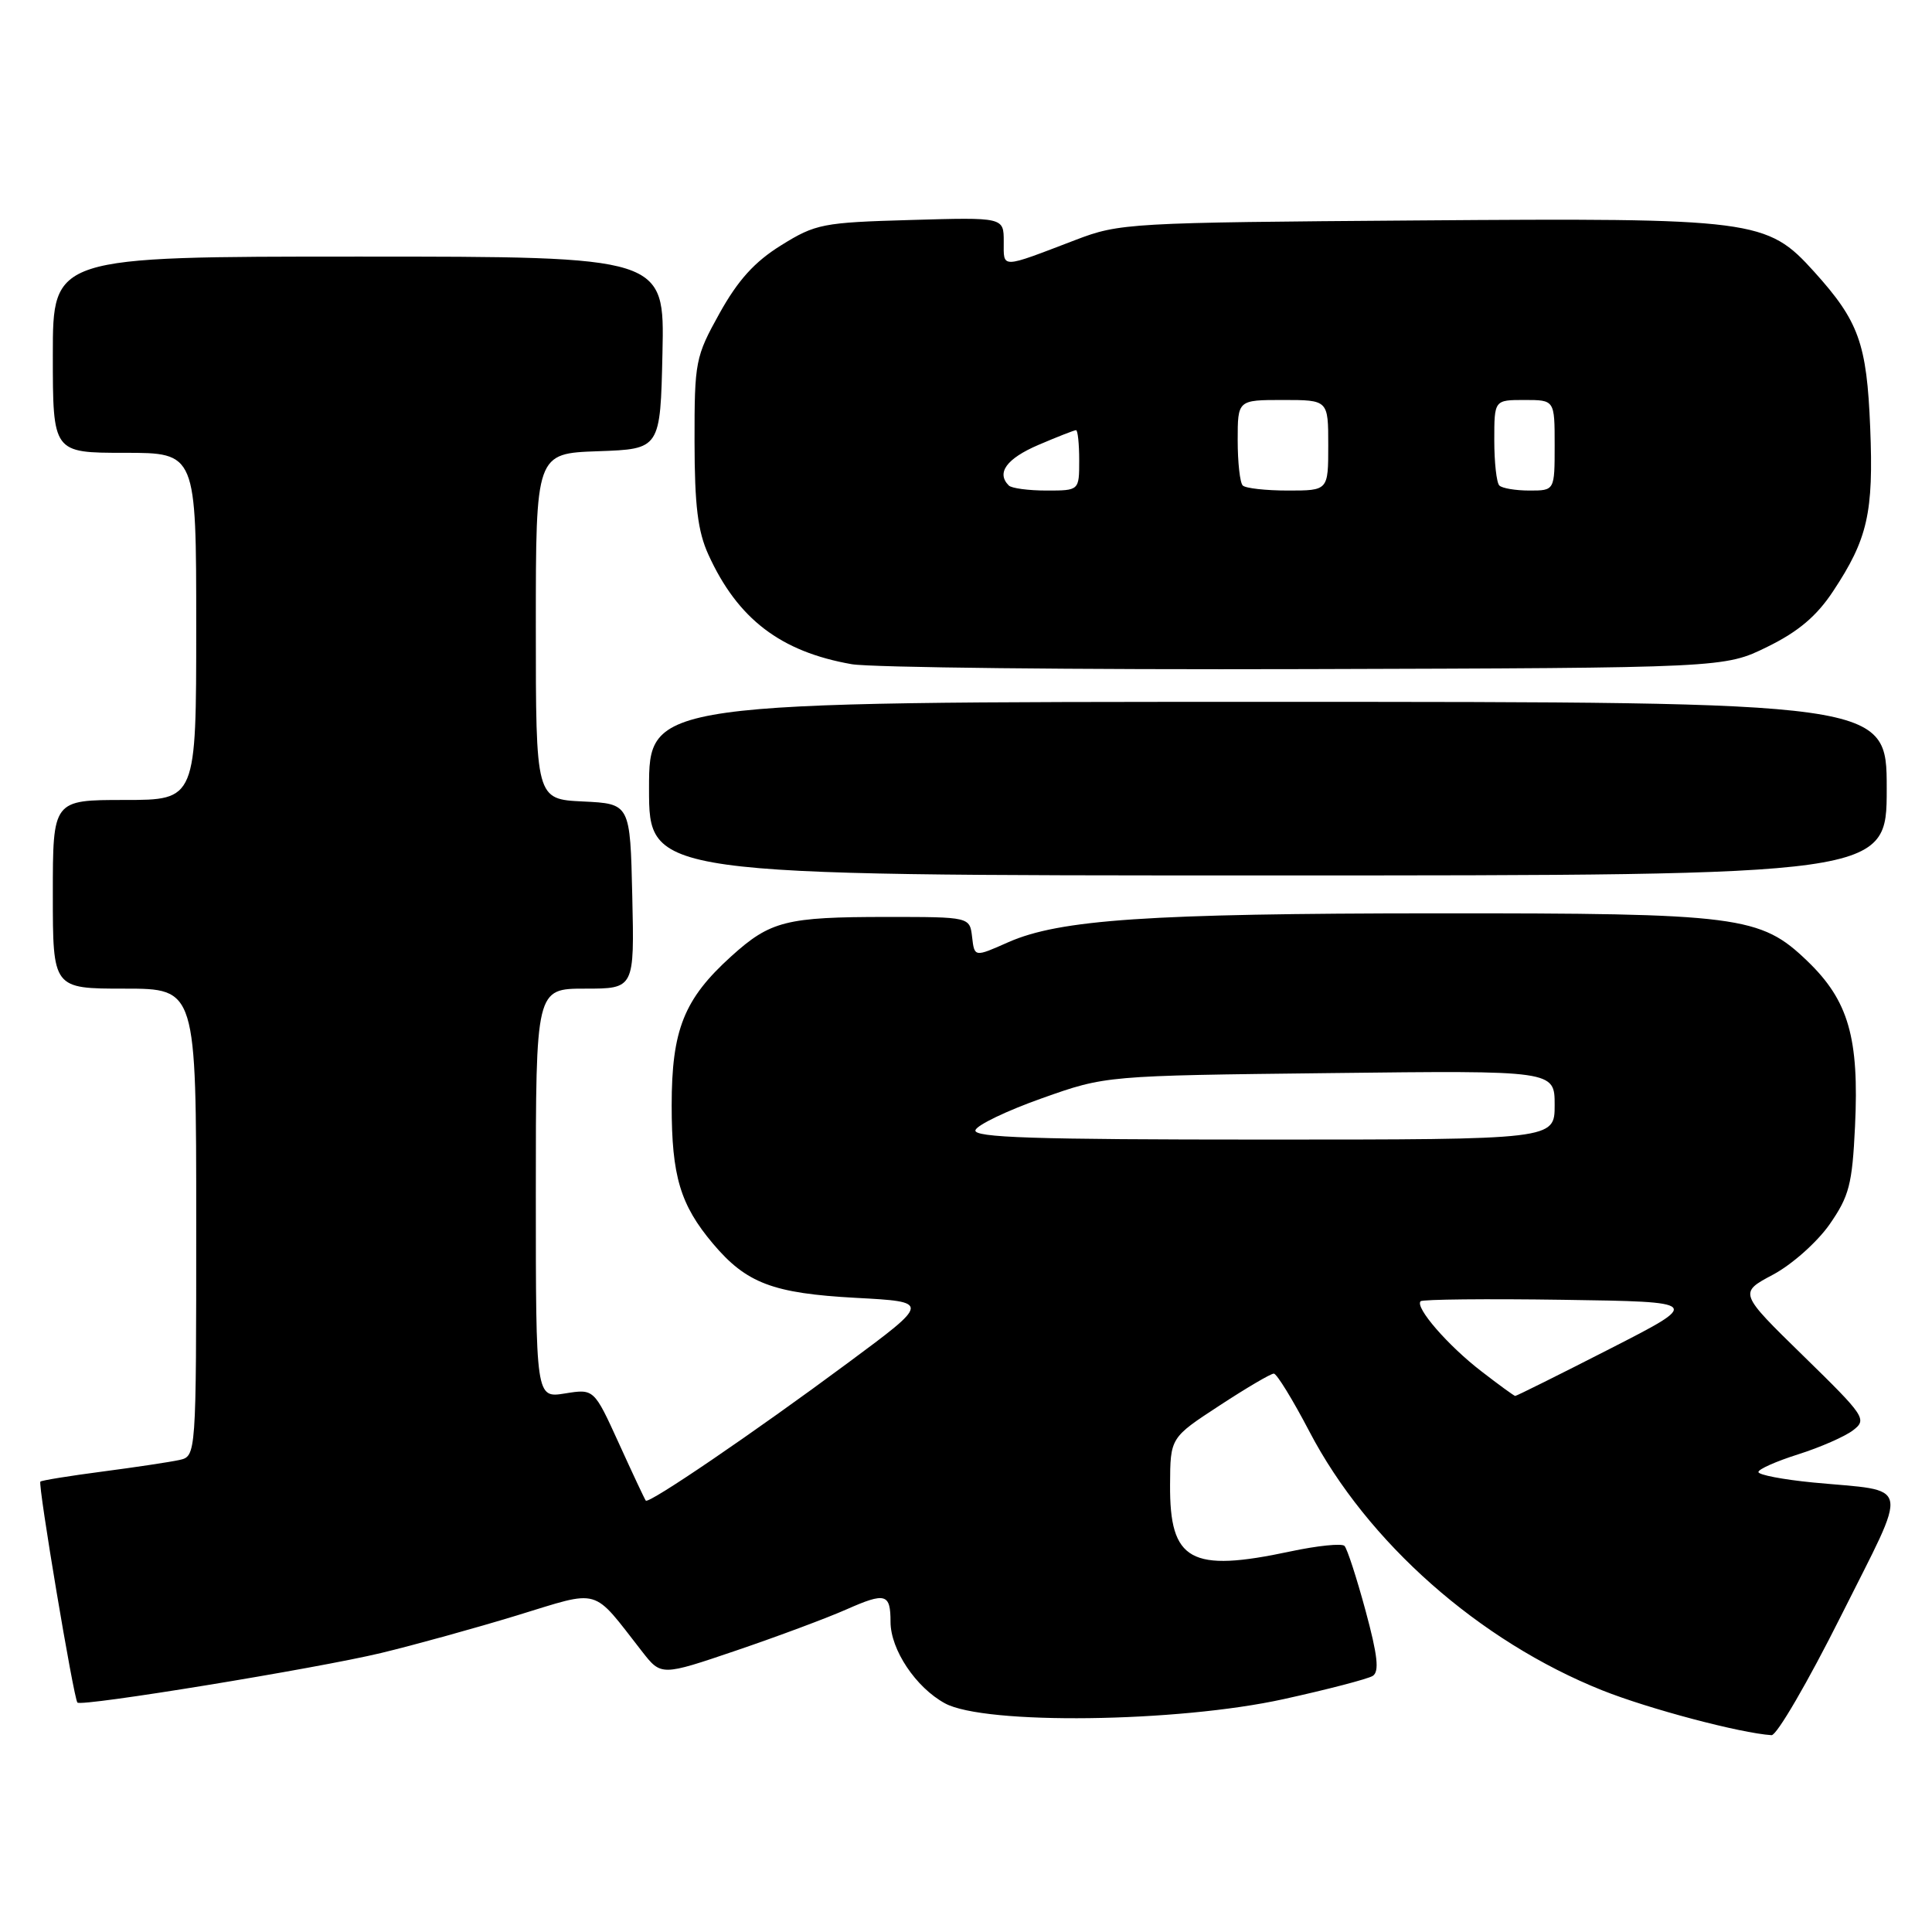 <?xml version="1.0" encoding="UTF-8" standalone="no"?>
<!DOCTYPE svg PUBLIC "-//W3C//DTD SVG 1.1//EN" "http://www.w3.org/Graphics/SVG/1.1/DTD/svg11.dtd" >
<svg xmlns="http://www.w3.org/2000/svg" xmlns:xlink="http://www.w3.org/1999/xlink" version="1.1" viewBox="0 0 256 256">
 <g >
 <path fill="currentColor"
d=" M 243.95 214.10 C 253.04 195.94 253.41 197.70 240.25 196.44 C 236.26 196.05 233.00 195.43 233.00 195.05 C 233.00 194.67 235.38 193.62 238.29 192.70 C 241.19 191.78 244.46 190.35 245.54 189.52 C 247.42 188.08 247.15 187.67 238.95 179.66 C 230.40 171.31 230.40 171.31 234.93 168.90 C 237.43 167.57 240.77 164.60 242.42 162.25 C 245.03 158.49 245.43 156.96 245.80 149.25 C 246.36 137.52 244.94 132.59 239.49 127.35 C 233.25 121.35 230.53 121.00 190.20 121.02 C 152.23 121.04 140.42 121.84 133.60 124.85 C 129.12 126.84 129.12 126.84 128.81 124.17 C 128.50 121.50 128.50 121.50 117.50 121.50 C 104.16 121.50 102.08 122.03 96.90 126.71 C 90.63 132.38 89.00 136.45 89.00 146.49 C 89.00 155.84 90.14 159.65 94.47 164.79 C 98.90 170.04 102.41 171.37 113.38 171.97 C 123.27 172.50 123.27 172.50 112.38 180.57 C 99.84 189.87 85.96 199.32 85.57 198.84 C 85.42 198.65 83.82 195.24 82.01 191.26 C 78.71 184.02 78.71 184.02 74.86 184.64 C 71.00 185.26 71.00 185.26 71.00 158.13 C 71.00 131.00 71.00 131.00 77.53 131.00 C 84.06 131.00 84.06 131.00 83.78 118.75 C 83.50 106.50 83.50 106.50 77.25 106.20 C 71.00 105.90 71.00 105.90 71.00 82.99 C 71.00 60.08 71.00 60.08 79.25 59.79 C 87.50 59.50 87.50 59.50 87.78 46.75 C 88.06 34.00 88.06 34.00 47.53 34.00 C 7.00 34.00 7.00 34.00 7.00 47.00 C 7.00 60.00 7.00 60.00 16.50 60.00 C 26.00 60.00 26.00 60.00 26.00 83.00 C 26.00 106.00 26.00 106.00 16.50 106.00 C 7.00 106.00 7.00 106.00 7.00 118.50 C 7.00 131.00 7.00 131.00 16.50 131.00 C 26.00 131.00 26.00 131.00 26.00 161.98 C 26.00 192.96 26.00 192.96 23.75 193.46 C 22.51 193.73 17.93 194.42 13.57 194.99 C 9.21 195.56 5.51 196.16 5.35 196.32 C 5.00 196.67 9.77 225.11 10.26 225.60 C 10.83 226.17 41.91 221.09 50.50 219.03 C 54.90 217.97 63.00 215.73 68.50 214.05 C 79.73 210.62 78.35 210.22 85.06 218.81 C 87.61 222.08 87.61 222.08 97.56 218.70 C 103.03 216.84 109.60 214.39 112.17 213.25 C 117.35 210.96 118.00 211.15 118.00 214.92 C 118.01 218.59 121.35 223.60 125.21 225.70 C 130.46 228.57 156.01 228.25 170.10 225.14 C 175.93 223.86 181.24 222.47 181.89 222.07 C 182.79 221.51 182.55 219.36 180.94 213.41 C 179.76 209.06 178.51 205.21 178.15 204.84 C 177.79 204.48 174.57 204.81 171.00 205.57 C 157.75 208.40 154.98 206.86 155.04 196.75 C 155.07 190.50 155.07 190.50 161.58 186.25 C 165.15 183.91 168.40 182.00 168.79 182.01 C 169.18 182.02 171.30 185.47 173.50 189.68 C 181.17 204.36 196.01 217.47 212.31 223.98 C 218.45 226.43 230.59 229.65 234.74 229.92 C 235.43 229.96 239.57 222.84 243.95 214.10 Z  M 250.00 104.50 C 250.00 93.00 250.00 93.00 168.00 93.00 C 86.00 93.00 86.00 93.00 86.00 104.50 C 86.00 116.00 86.00 116.00 168.00 116.00 C 250.00 116.00 250.00 116.00 250.00 104.50 Z  M 234.18 85.71 C 238.28 83.70 240.71 81.65 242.89 78.35 C 247.48 71.42 248.27 67.95 247.81 56.65 C 247.36 45.48 246.30 42.56 240.38 36.00 C 234.12 29.07 232.61 28.87 187.86 29.21 C 149.58 29.49 148.34 29.56 142.50 31.80 C 132.48 35.63 133.00 35.62 133.00 32.01 C 133.00 28.79 133.00 28.79 120.67 29.15 C 109.01 29.48 108.08 29.66 103.51 32.50 C 99.98 34.69 97.79 37.12 95.35 41.50 C 92.14 47.28 92.02 47.89 92.03 58.50 C 92.04 67.00 92.46 70.41 93.87 73.50 C 97.75 82.02 103.44 86.36 112.86 88.01 C 115.41 88.45 142.47 88.75 173.00 88.66 C 228.50 88.50 228.50 88.50 234.18 85.71 Z  M 196.31 181.72 C 191.88 178.32 187.45 173.22 188.24 172.42 C 188.50 172.17 196.99 172.08 207.11 172.23 C 225.50 172.50 225.50 172.50 213.27 178.75 C 206.54 182.19 200.91 184.99 200.77 184.97 C 200.62 184.96 198.61 183.50 196.31 181.72 Z  M 129.25 149.75 C 129.48 149.06 133.45 147.16 138.08 145.52 C 146.50 142.53 146.50 142.53 176.25 142.19 C 206.00 141.84 206.00 141.84 206.00 146.42 C 206.00 151.00 206.00 151.00 167.42 151.00 C 137.00 151.00 128.92 150.74 129.25 149.75 Z  M 133.67 64.33 C 131.99 62.66 133.37 60.77 137.58 58.96 C 140.10 57.88 142.35 57.00 142.58 57.00 C 142.81 57.00 143.00 58.80 143.00 61.00 C 143.00 65.00 143.00 65.00 138.67 65.00 C 136.28 65.00 134.03 64.70 133.67 64.33 Z  M 164.67 64.33 C 164.30 63.97 164.00 61.27 164.00 58.33 C 164.00 53.00 164.00 53.00 170.00 53.00 C 176.00 53.00 176.00 53.00 176.00 59.00 C 176.00 65.00 176.00 65.00 170.67 65.00 C 167.73 65.00 165.03 64.70 164.67 64.33 Z  M 198.67 64.33 C 198.30 63.97 198.00 61.27 198.00 58.33 C 198.00 53.00 198.00 53.00 202.00 53.00 C 206.00 53.00 206.00 53.00 206.00 59.00 C 206.00 65.00 206.00 65.00 202.67 65.00 C 200.83 65.00 199.03 64.70 198.67 64.33 Z "/>
</g>
</svg>